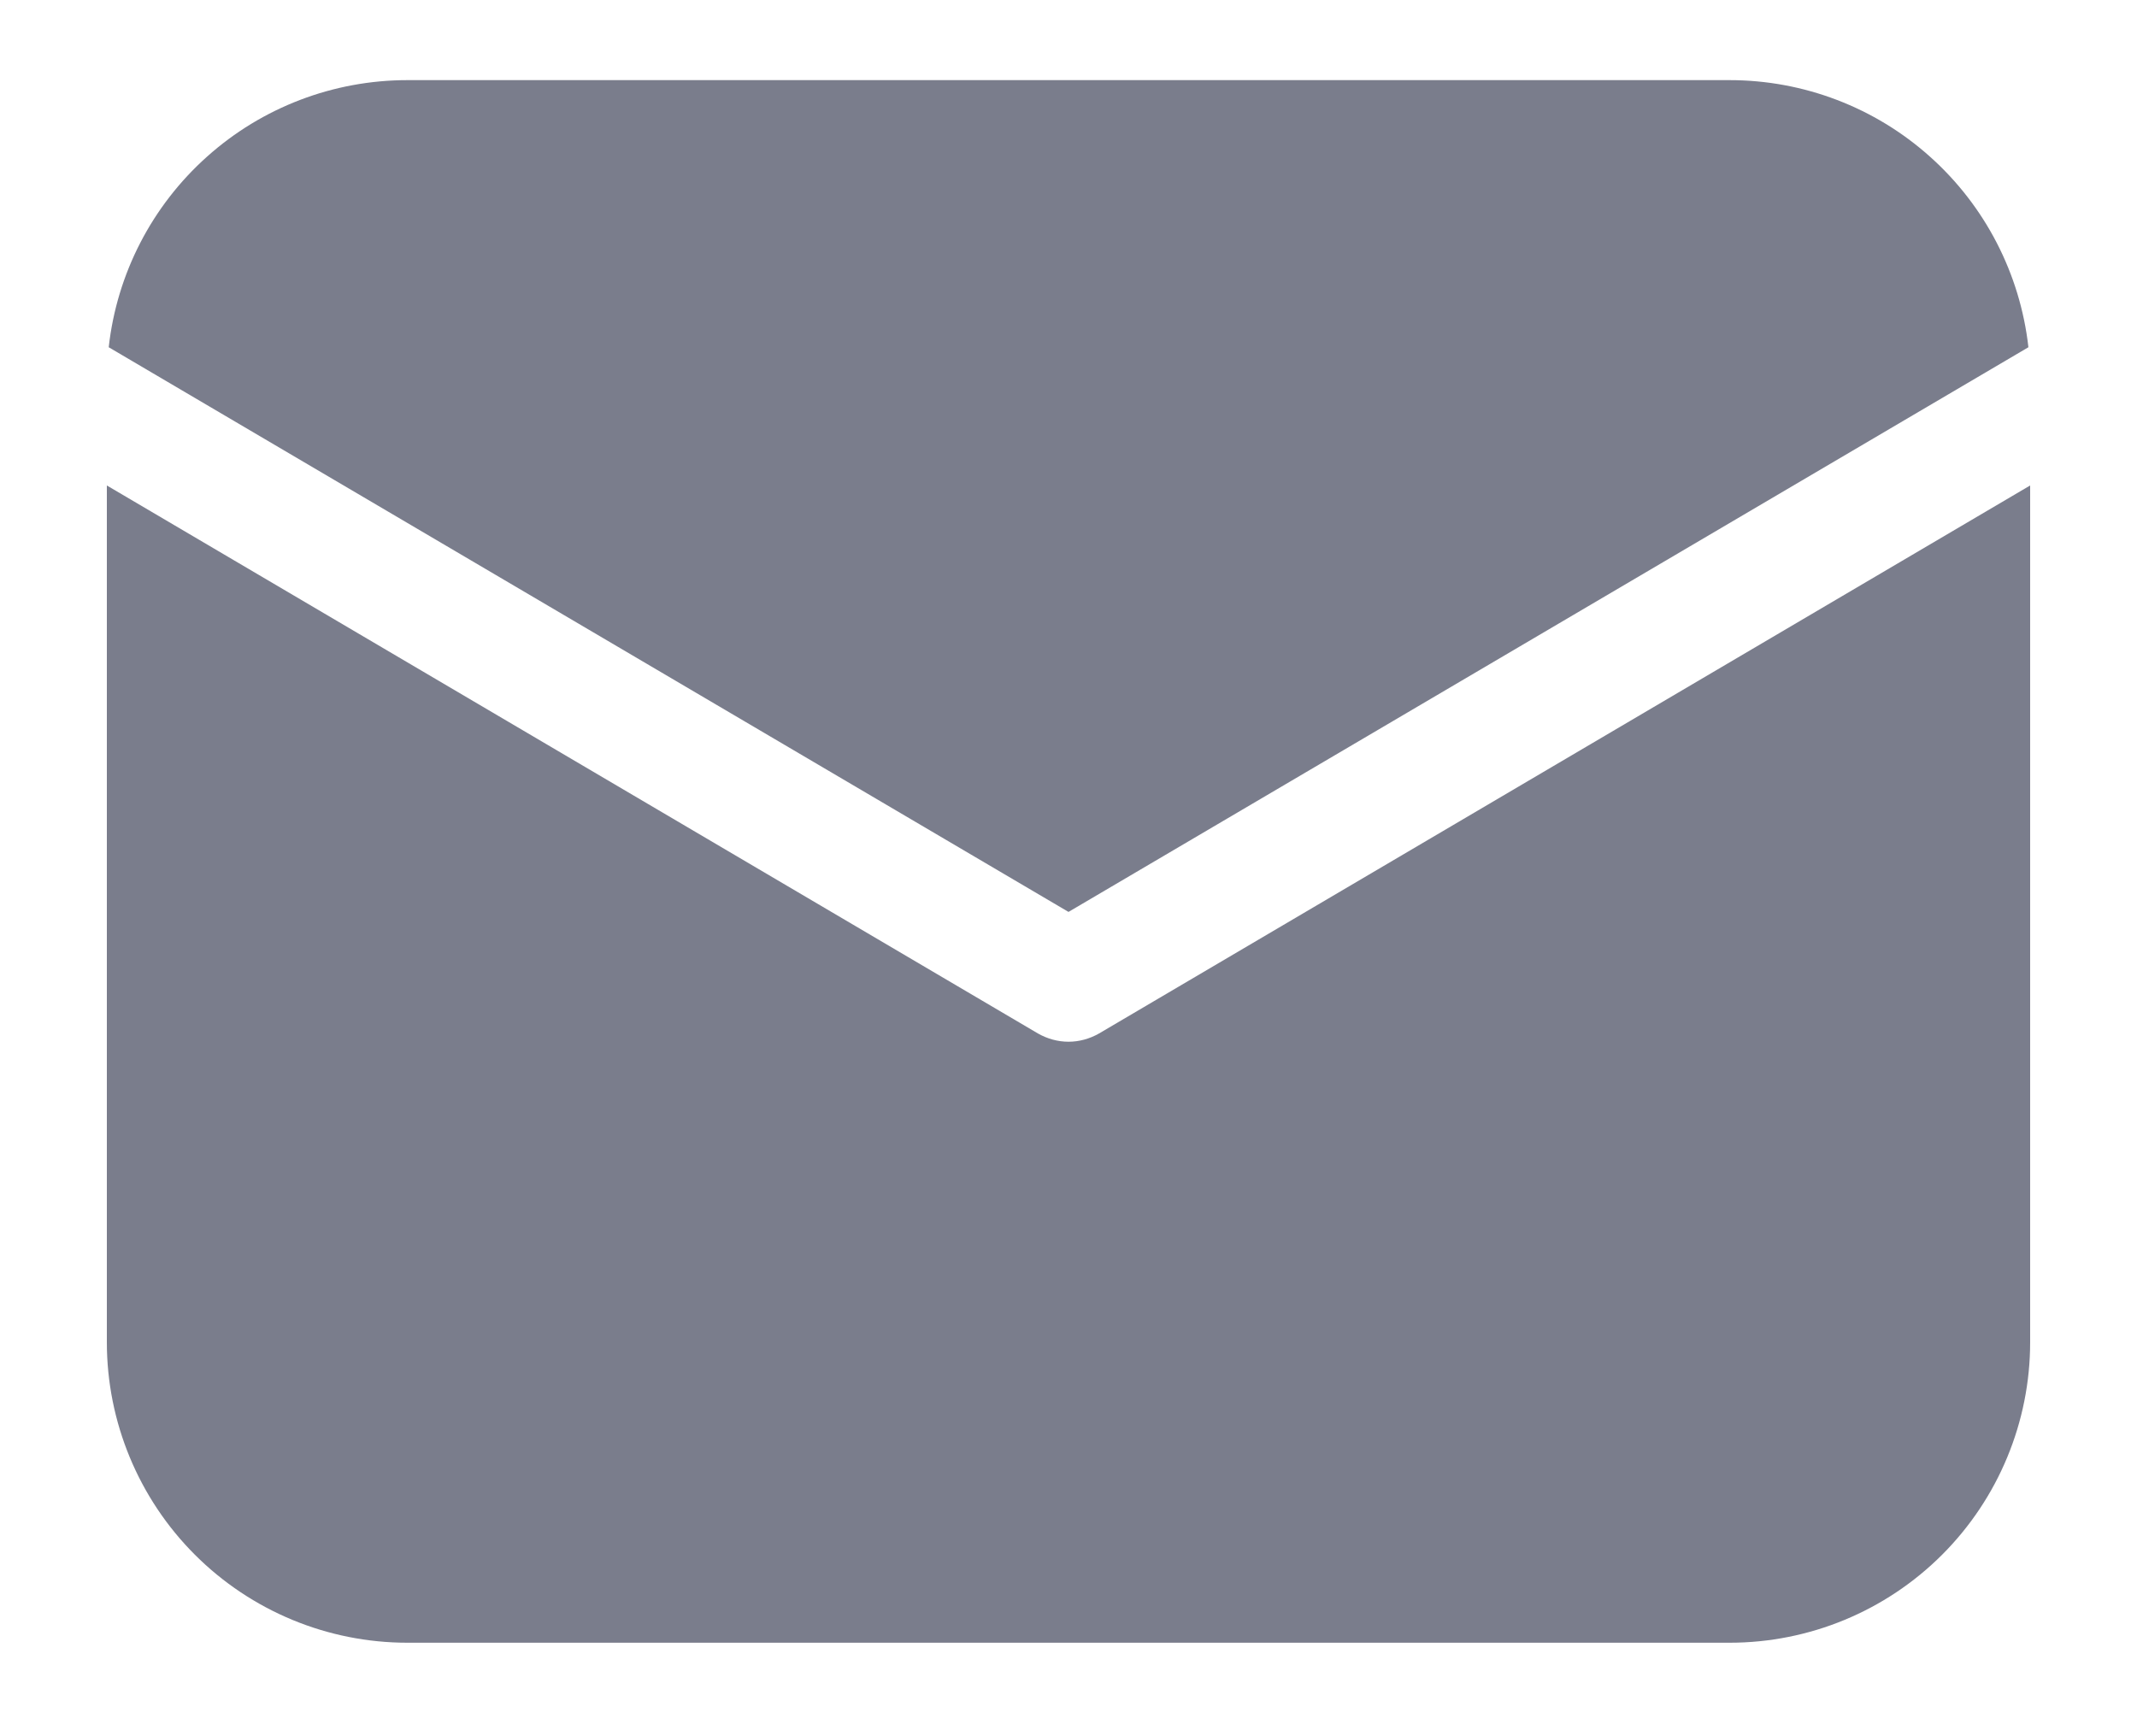 <svg width="16" height="13" viewBox="0 0 16 13" fill="none" xmlns="http://www.w3.org/2000/svg">
<path d="M15.2 3.635V10.05C15.2 10.646 14.963 11.219 14.541 11.641C14.119 12.063 13.547 12.3 12.95 12.3H3.05C2.453 12.3 1.881 12.063 1.459 11.641C1.037 11.219 0.8 10.646 0.8 10.05V3.635L7.771 7.738C7.841 7.778 7.92 7.8 8 7.8C8.08 7.8 8.159 7.778 8.229 7.738L15.2 3.635ZM12.95 0.6C13.504 0.6 14.038 0.804 14.45 1.173C14.863 1.542 15.125 2.05 15.187 2.6L8 6.828L0.814 2.6C0.875 2.05 1.137 1.542 1.55 1.173C1.962 0.804 2.496 0.6 3.05 0.6H12.95Z" fill="#7A7D8C"/>
</svg>
